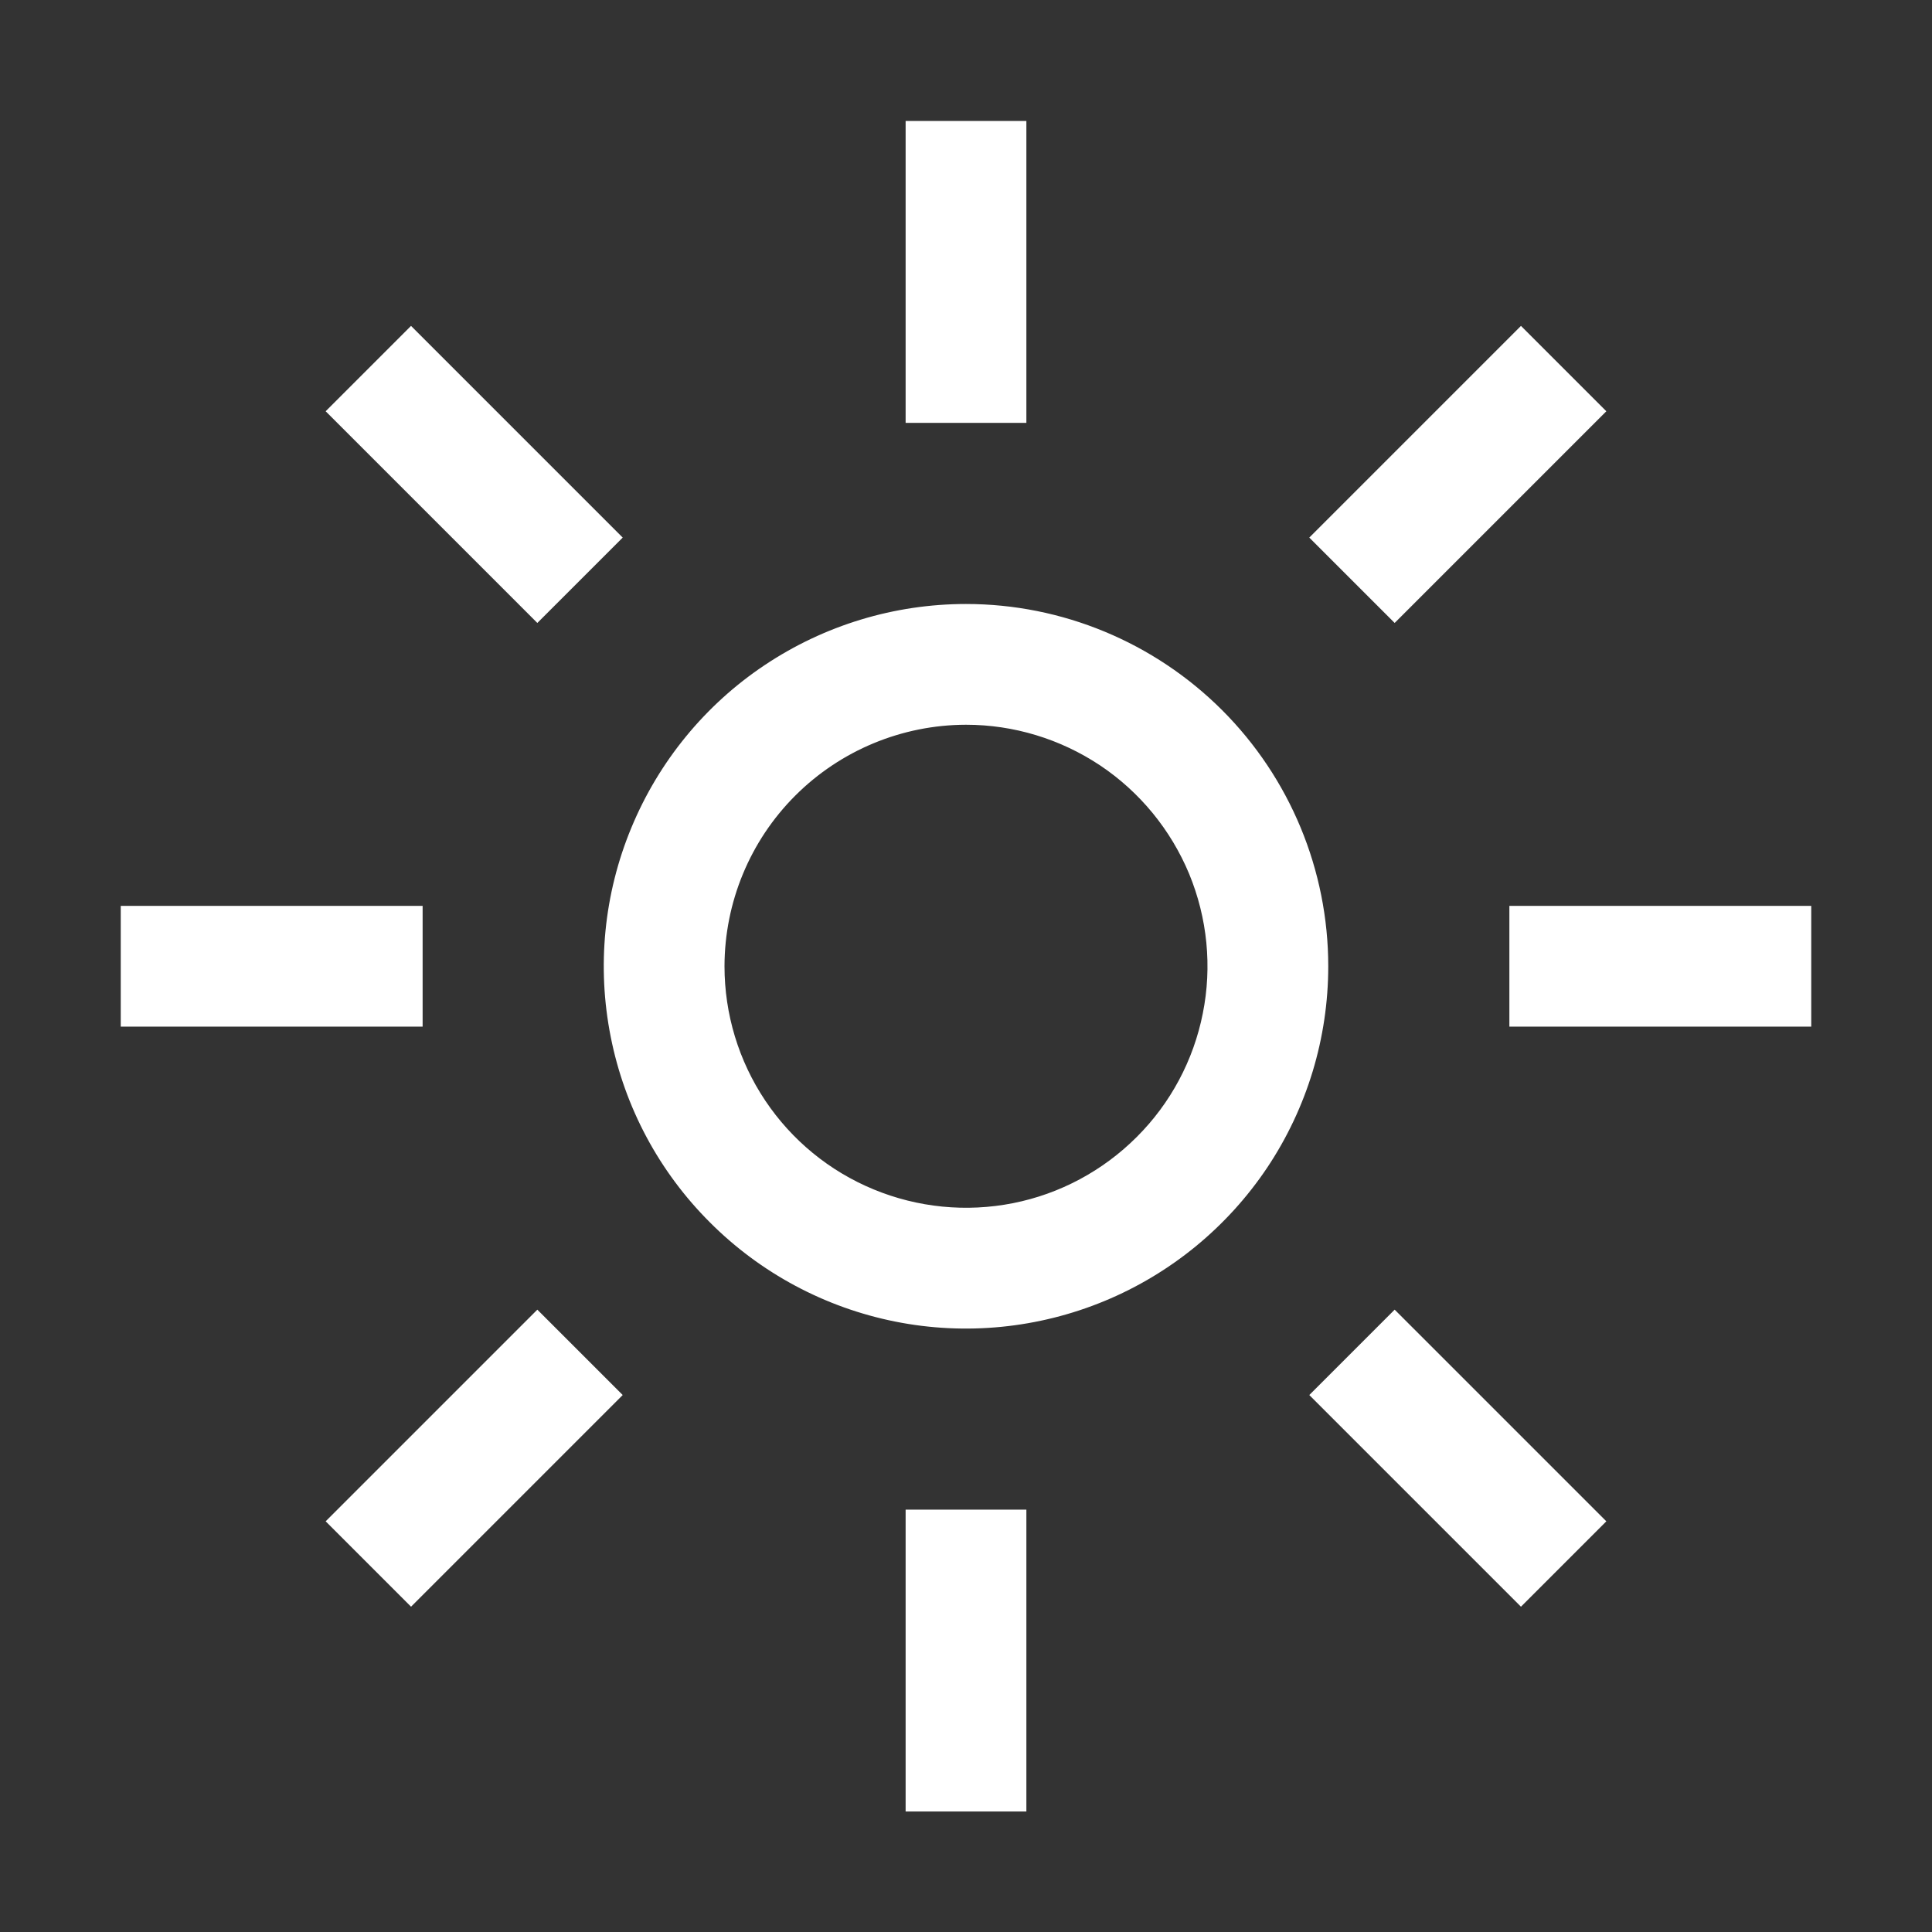 <svg width="16" height="16" viewBox="0 0 16 16" fill="none" xmlns="http://www.w3.org/2000/svg">
<rect x="0" y="0" width="16" height="16" fill="#333333" stroke="none"/>
<path d="M8.5 15.002H7.5V12.502H8.5V15.002ZM5.157 11.553L3.404 13.306L2.697 12.599L4.45 10.846L5.157 11.553ZM13.303 12.599L12.596 13.306L10.843 11.553L11.55 10.846L13.303 12.599ZM8 5.002C8.796 5.002 9.558 5.319 10.121 5.881C10.684 6.444 11 7.207 11 8.002C11 8.596 10.824 9.176 10.495 9.669C10.165 10.162 9.696 10.547 9.148 10.774C8.6 11.001 7.996 11.061 7.415 10.945C6.833 10.829 6.298 10.543 5.879 10.123C5.459 9.704 5.173 9.17 5.058 8.588C4.942 8.006 5.001 7.403 5.229 6.854C5.456 6.306 5.84 5.837 6.333 5.508C6.827 5.178 7.407 5.002 8 5.002ZM8 6.002C7.47 6.003 6.961 6.214 6.586 6.589C6.211 6.964 6.001 7.472 6 8.002C6 8.398 6.117 8.785 6.337 9.114C6.557 9.443 6.869 9.699 7.235 9.85C7.6 10.001 8.002 10.041 8.39 9.964C8.778 9.887 9.134 9.696 9.414 9.416C9.694 9.137 9.884 8.781 9.961 8.393C10.039 8.005 9.999 7.603 9.848 7.237C9.696 6.872 9.44 6.559 9.111 6.339C8.782 6.12 8.396 6.002 8 6.002ZM3.5 8.502H1V7.502H3.5V8.502ZM15 8.502H12.5V7.502H15V8.502ZM5.157 4.452L4.45 5.159L2.697 3.406L3.404 2.699L5.157 4.452ZM13.303 3.406L11.55 5.159L10.843 4.452L12.596 2.699L13.303 3.406ZM8.5 1.002V3.502H7.5V1.002H8.5Z" fill="white"/>
</svg>
